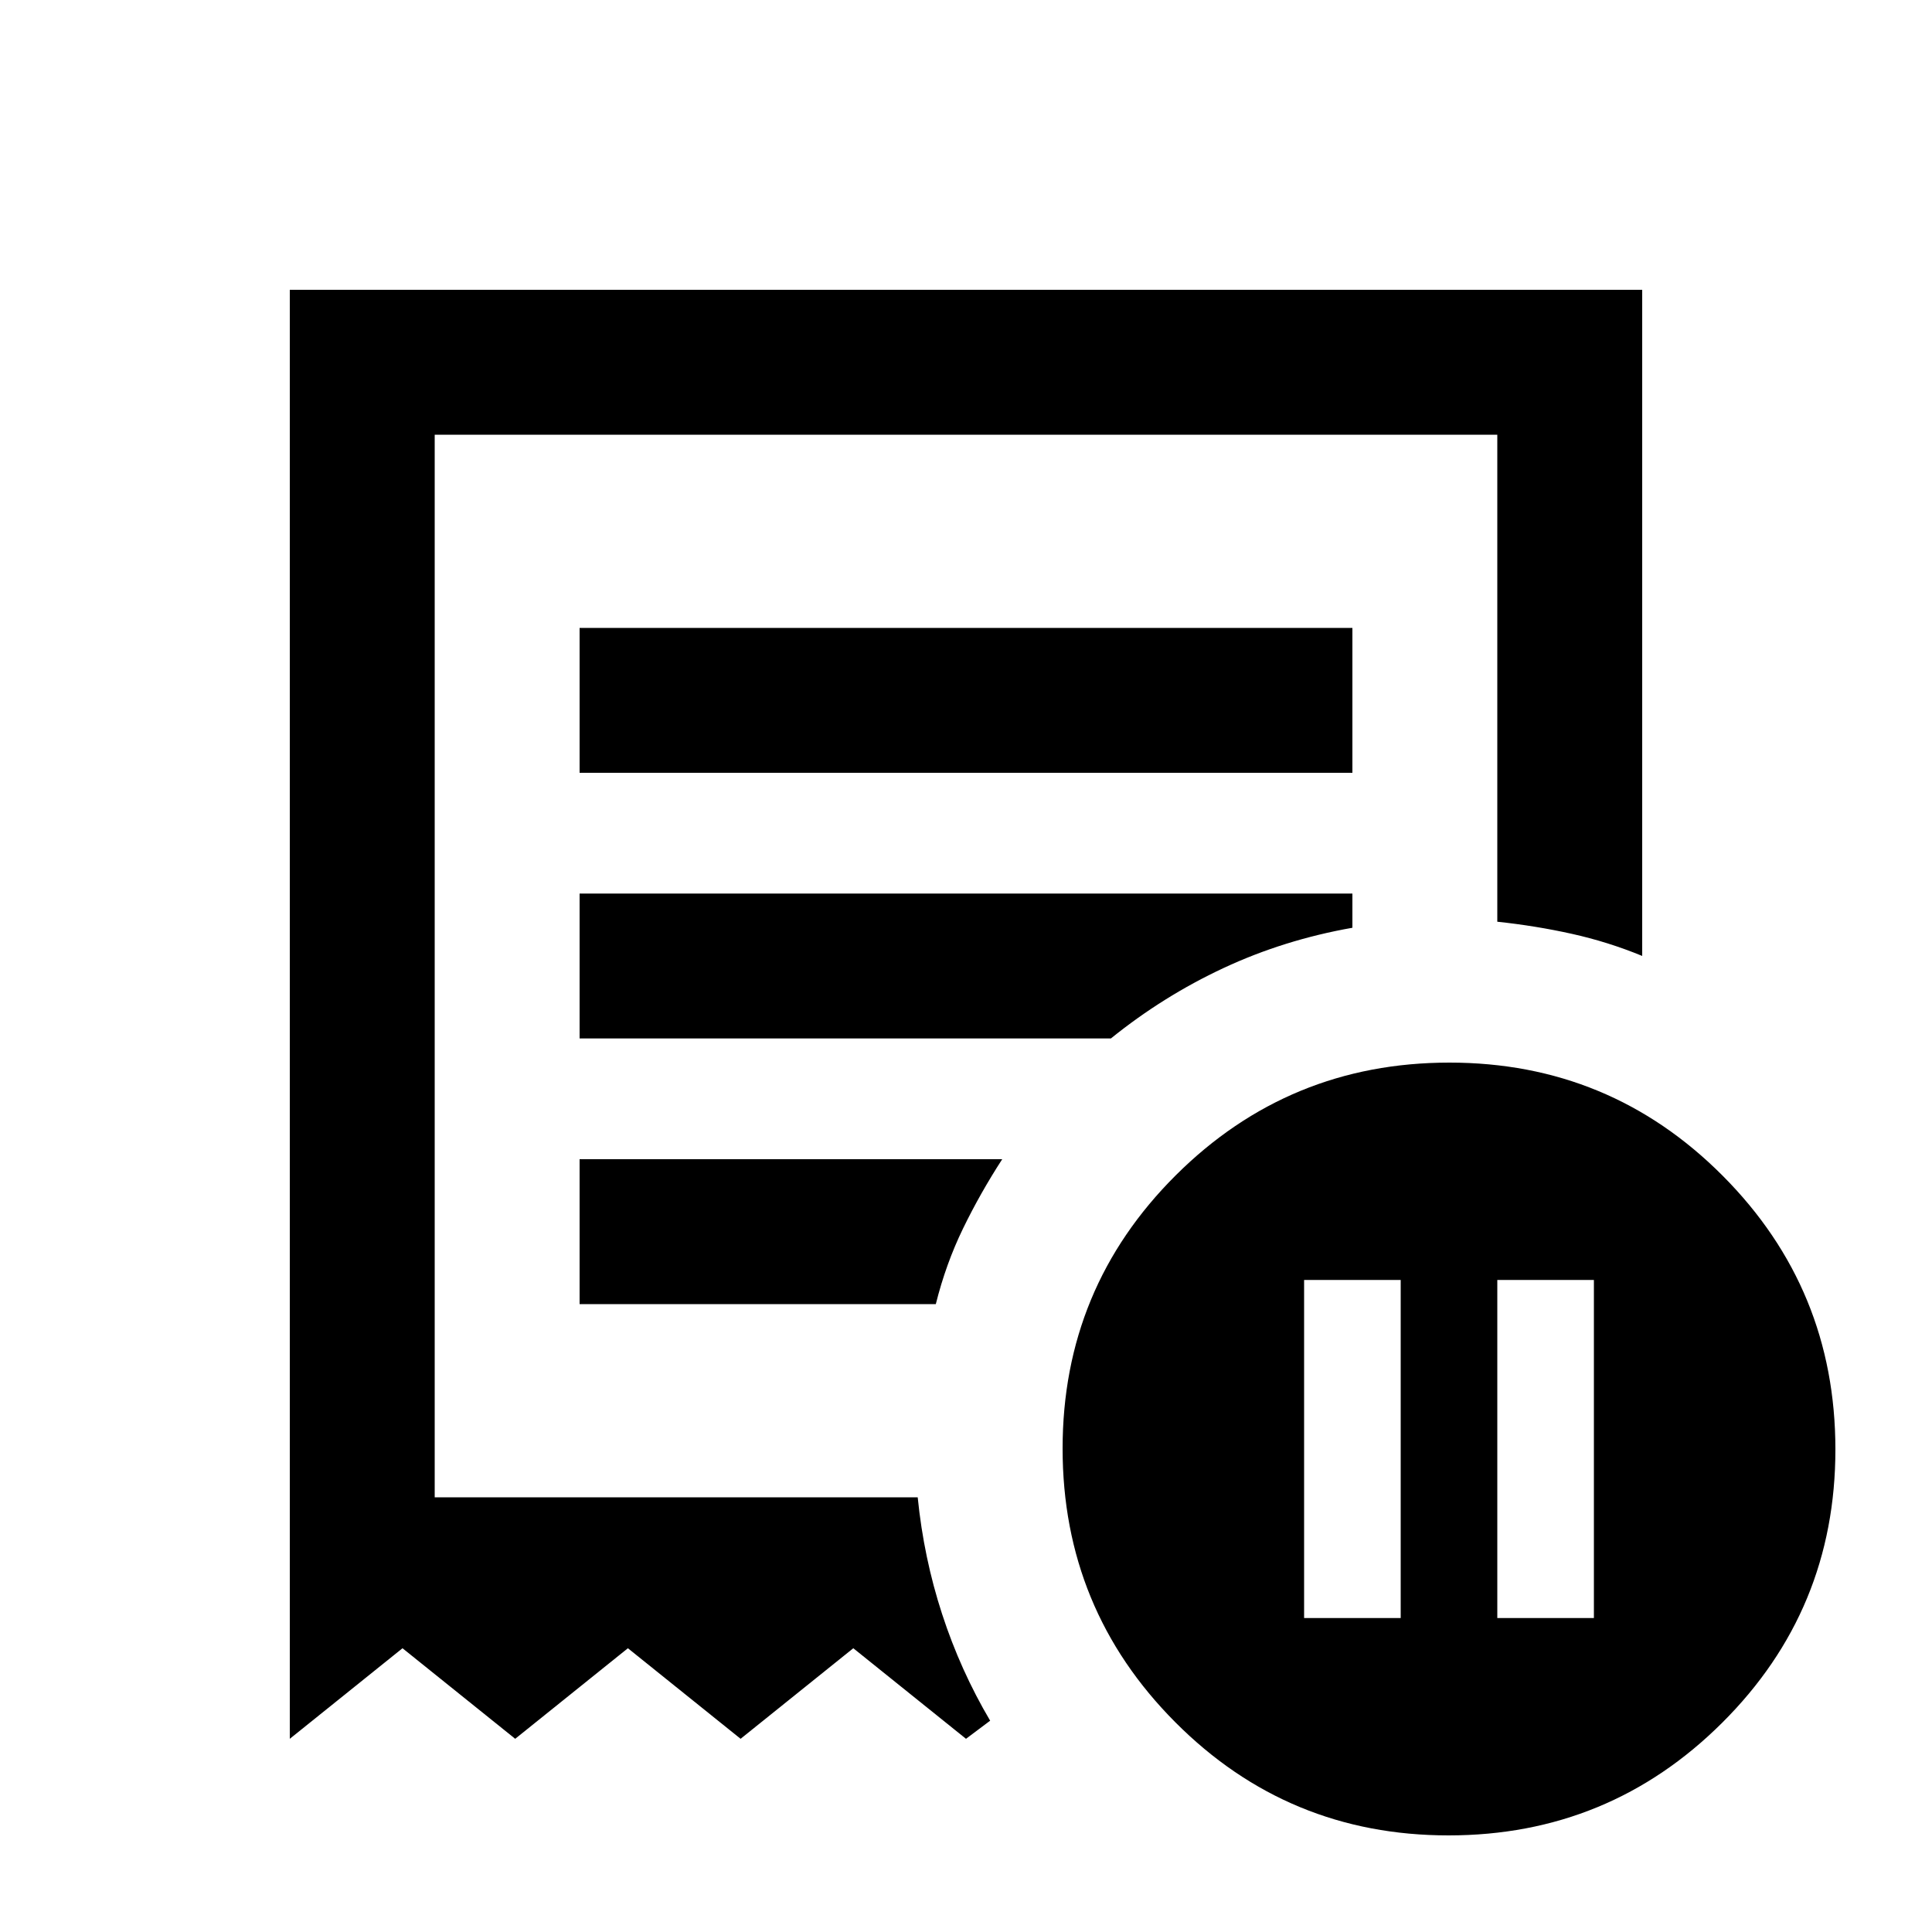 <svg xmlns="http://www.w3.org/2000/svg" height="20" viewBox="0 -960 960 960" width="20"><path d="M648-156h48v-168h-48v168Zm96 0h48v-168h-48v168ZM288-576h384v-72H288v72ZM719.77-48Q640-48 584-104.23q-56-56.22-56-136Q528-320 584.23-376q56.22-56 136-56Q800-432 856-375.77q56 56.22 56 136Q912-160 855.77-104q-56.22 56-136 56ZM144-96v-720h672v331q-17-7-35.03-11-18.04-4-36.97-6v-242H216v528h240q3 30 12.12 58T492-105l-12 9-56-45-56 45-56-45-56 45-56-45-56 45Zm144-216h177q5-20 13.5-37.5T498-384H288v72Zm0-132h264q26-21 56-35t64-20v-17H288v72Zm-72 228v-528 528Z"/></svg>